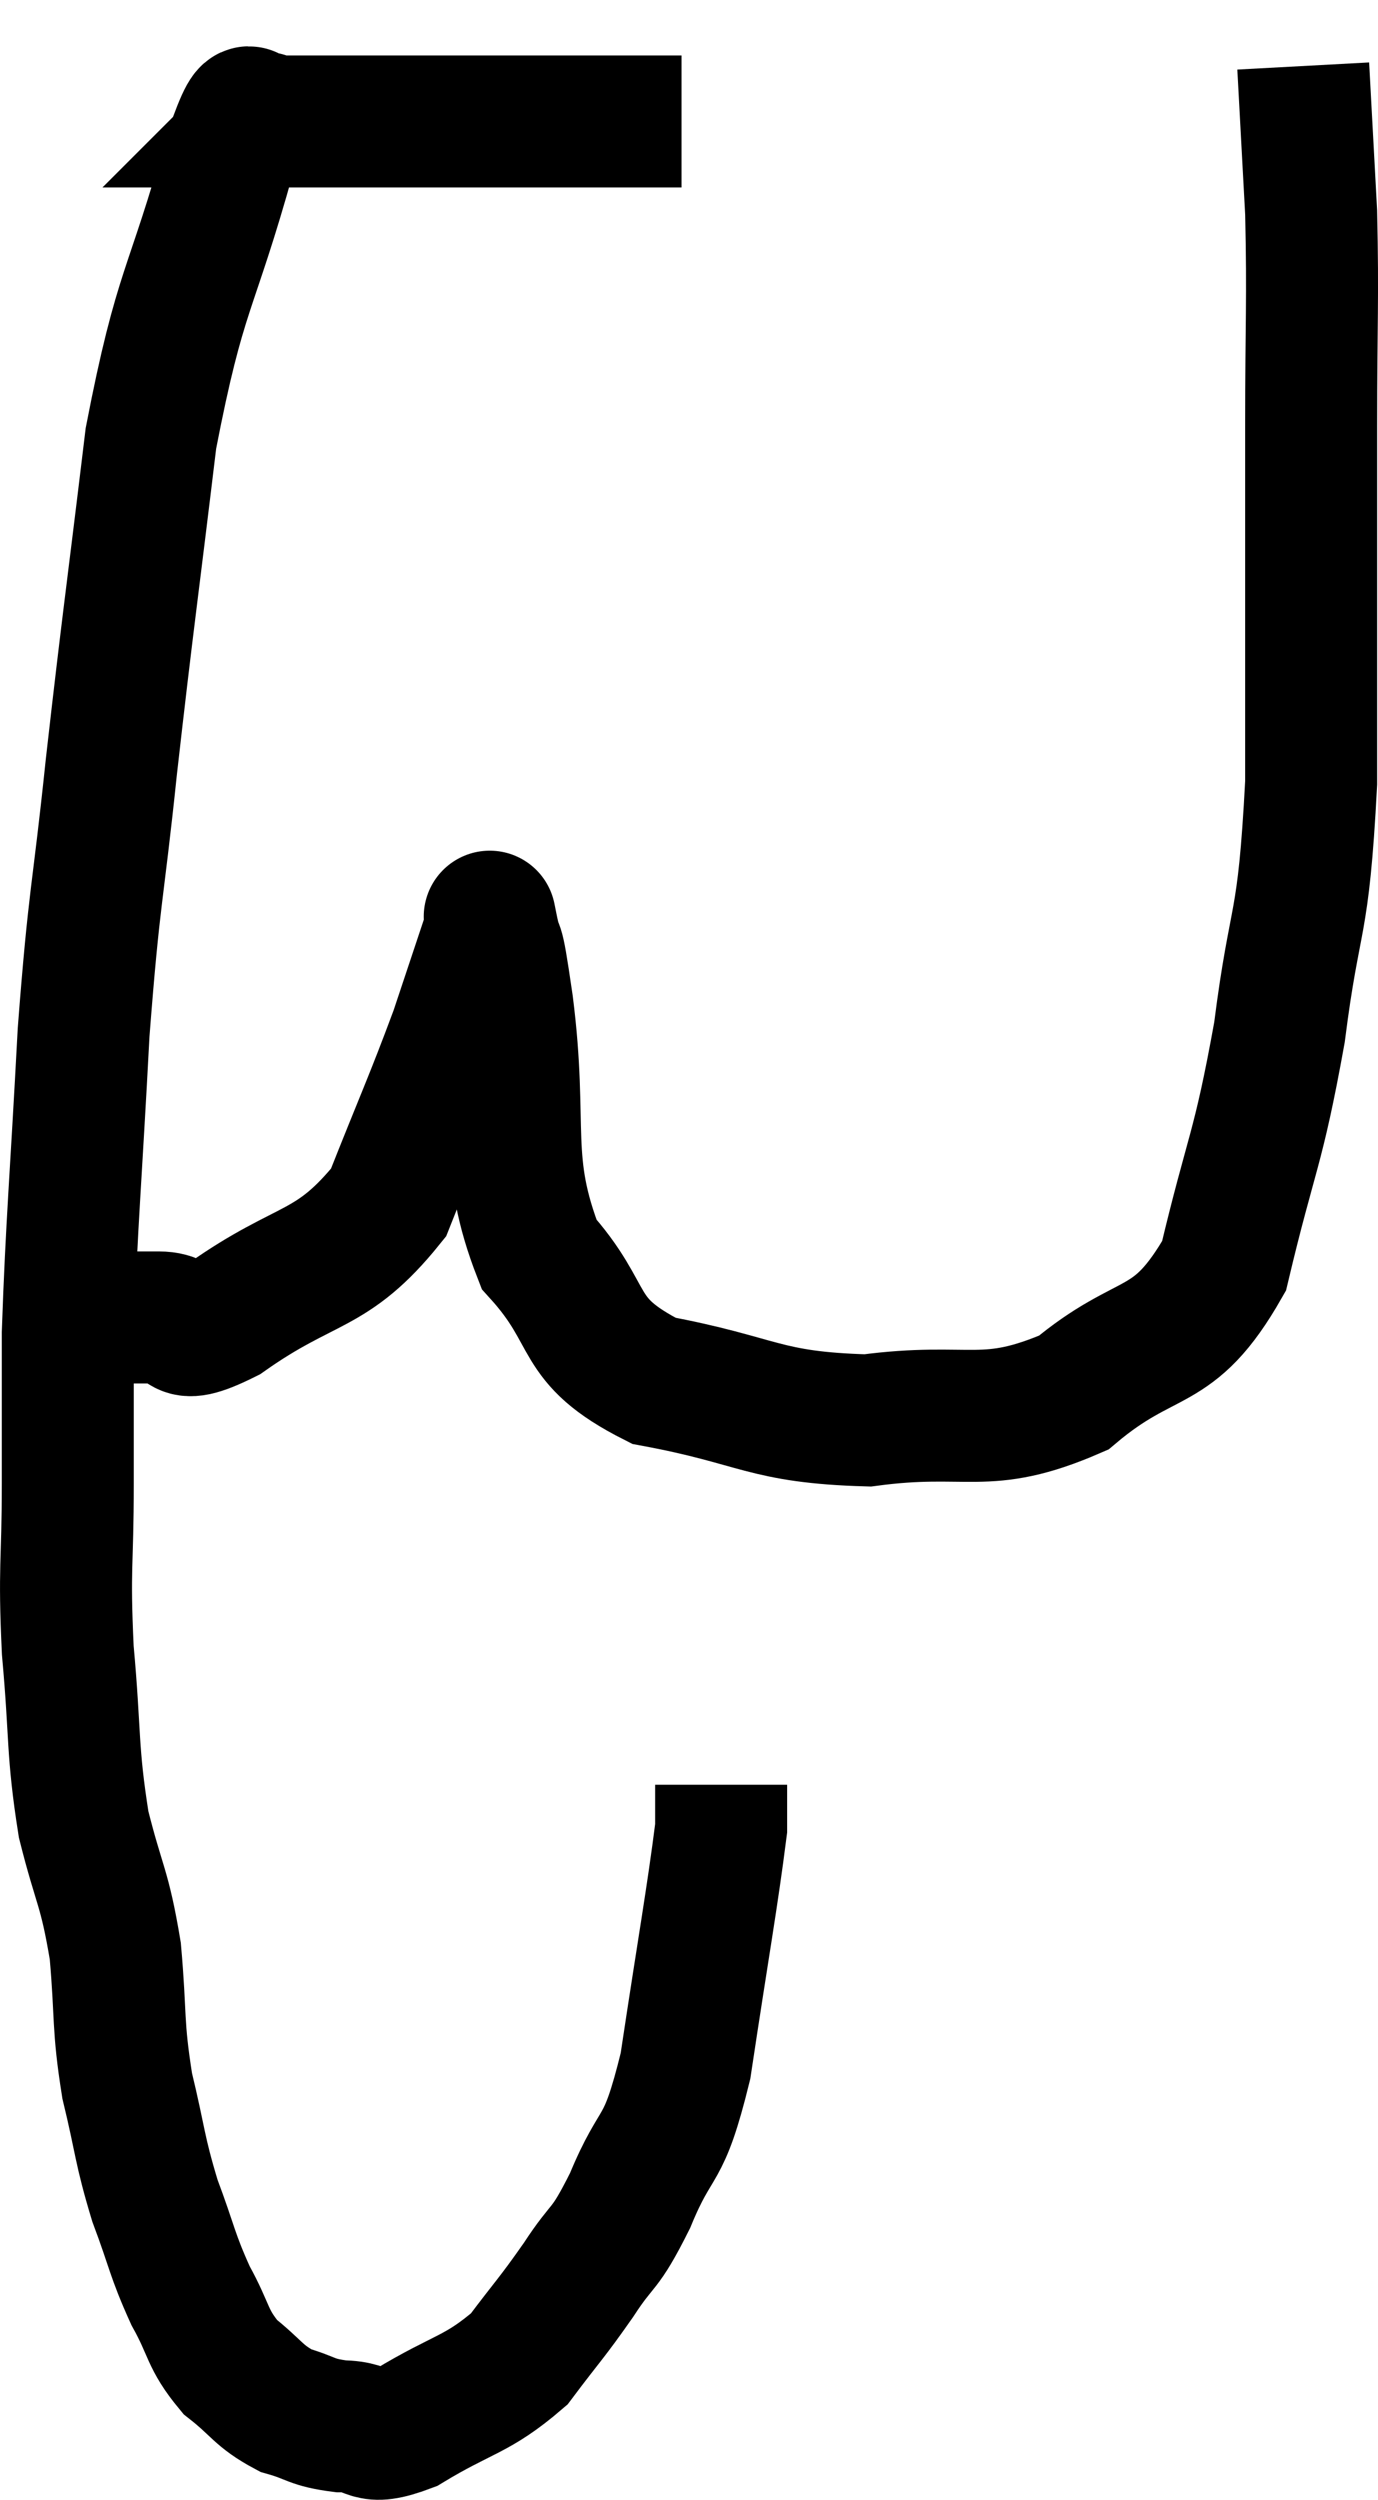 <svg xmlns="http://www.w3.org/2000/svg" viewBox="5.273 5.66 20.88 37.873" width="20.88" height="37.873"><path d="M 15.6 7.5 C 14.52 7.5, 14.355 7.5, 13.44 7.5 C 12.69 7.5, 12.93 7.5, 11.94 7.5 C 10.71 7.5, 10.095 7.5, 9.48 7.5 C 9.48 7.5, 9.54 7.5, 9.48 7.5 C 9.36 7.5, 9.3 7.5, 9.24 7.5 C 9.24 7.5, 9.24 7.5, 9.24 7.5 C 9.24 7.5, 9.36 7.38, 9.24 7.5 C 9 7.74, 9.18 6.78, 8.76 7.98 C 8.16 10.14, 8.01 9.975, 7.56 12.3 C 7.26 14.79, 7.215 15.03, 6.96 17.28 C 6.75 19.29, 6.705 19.155, 6.54 21.3 C 6.42 23.58, 6.36 24.15, 6.3 25.86 C 6.3 27, 6.3 26.94, 6.3 28.14 C 6.3 29.4, 6.24 29.37, 6.3 30.66 C 6.42 31.98, 6.36 32.16, 6.54 33.3 C 6.78 34.26, 6.855 34.23, 7.02 35.22 C 7.11 36.24, 7.05 36.315, 7.2 37.26 C 7.41 38.13, 7.38 38.205, 7.62 39 C 7.89 39.72, 7.875 39.81, 8.16 40.44 C 8.46 40.98, 8.4 41.085, 8.76 41.52 C 9.18 41.85, 9.18 41.955, 9.6 42.18 C 10.02 42.3, 9.975 42.36, 10.44 42.42 C 10.95 42.42, 10.785 42.675, 11.46 42.42 C 12.3 41.91, 12.495 41.955, 13.14 41.4 C 13.59 40.8, 13.62 40.8, 14.04 40.2 C 14.43 39.6, 14.415 39.81, 14.82 39 C 15.24 37.98, 15.315 38.37, 15.66 36.96 C 15.93 35.16, 16.065 34.425, 16.2 33.36 C 16.2 33.03, 16.2 32.865, 16.2 32.7 L 16.2 32.7" fill="none" stroke="black" stroke-width="2"></path><path d="M 6.36 25.62 C 7.02 25.62, 7.095 25.62, 7.68 25.62 C 8.19 25.62, 7.83 26.055, 8.7 25.62 C 9.93 24.75, 10.29 24.96, 11.16 23.88 C 11.67 22.59, 11.79 22.35, 12.18 21.3 C 12.45 20.49, 12.585 20.085, 12.72 19.68 C 12.72 19.68, 12.66 19.38, 12.72 19.68 C 12.84 20.28, 12.78 19.635, 12.96 20.88 C 13.2 22.77, 12.885 23.235, 13.44 24.66 C 14.31 25.62, 13.935 25.95, 15.18 26.58 C 16.8 26.88, 16.83 27.135, 18.42 27.18 C 19.98 26.97, 20.19 27.345, 21.54 26.76 C 22.68 25.8, 23.04 26.205, 23.82 24.84 C 24.24 23.07, 24.33 23.13, 24.66 21.3 C 24.9 19.41, 25.02 19.815, 25.14 17.52 C 25.14 14.82, 25.14 14.28, 25.14 12.12 C 25.14 10.5, 25.17 10.245, 25.14 8.88 C 25.08 7.77, 25.05 7.215, 25.02 6.66 L 25.02 6.66" fill="none" stroke="black" stroke-width="2"></path></svg>